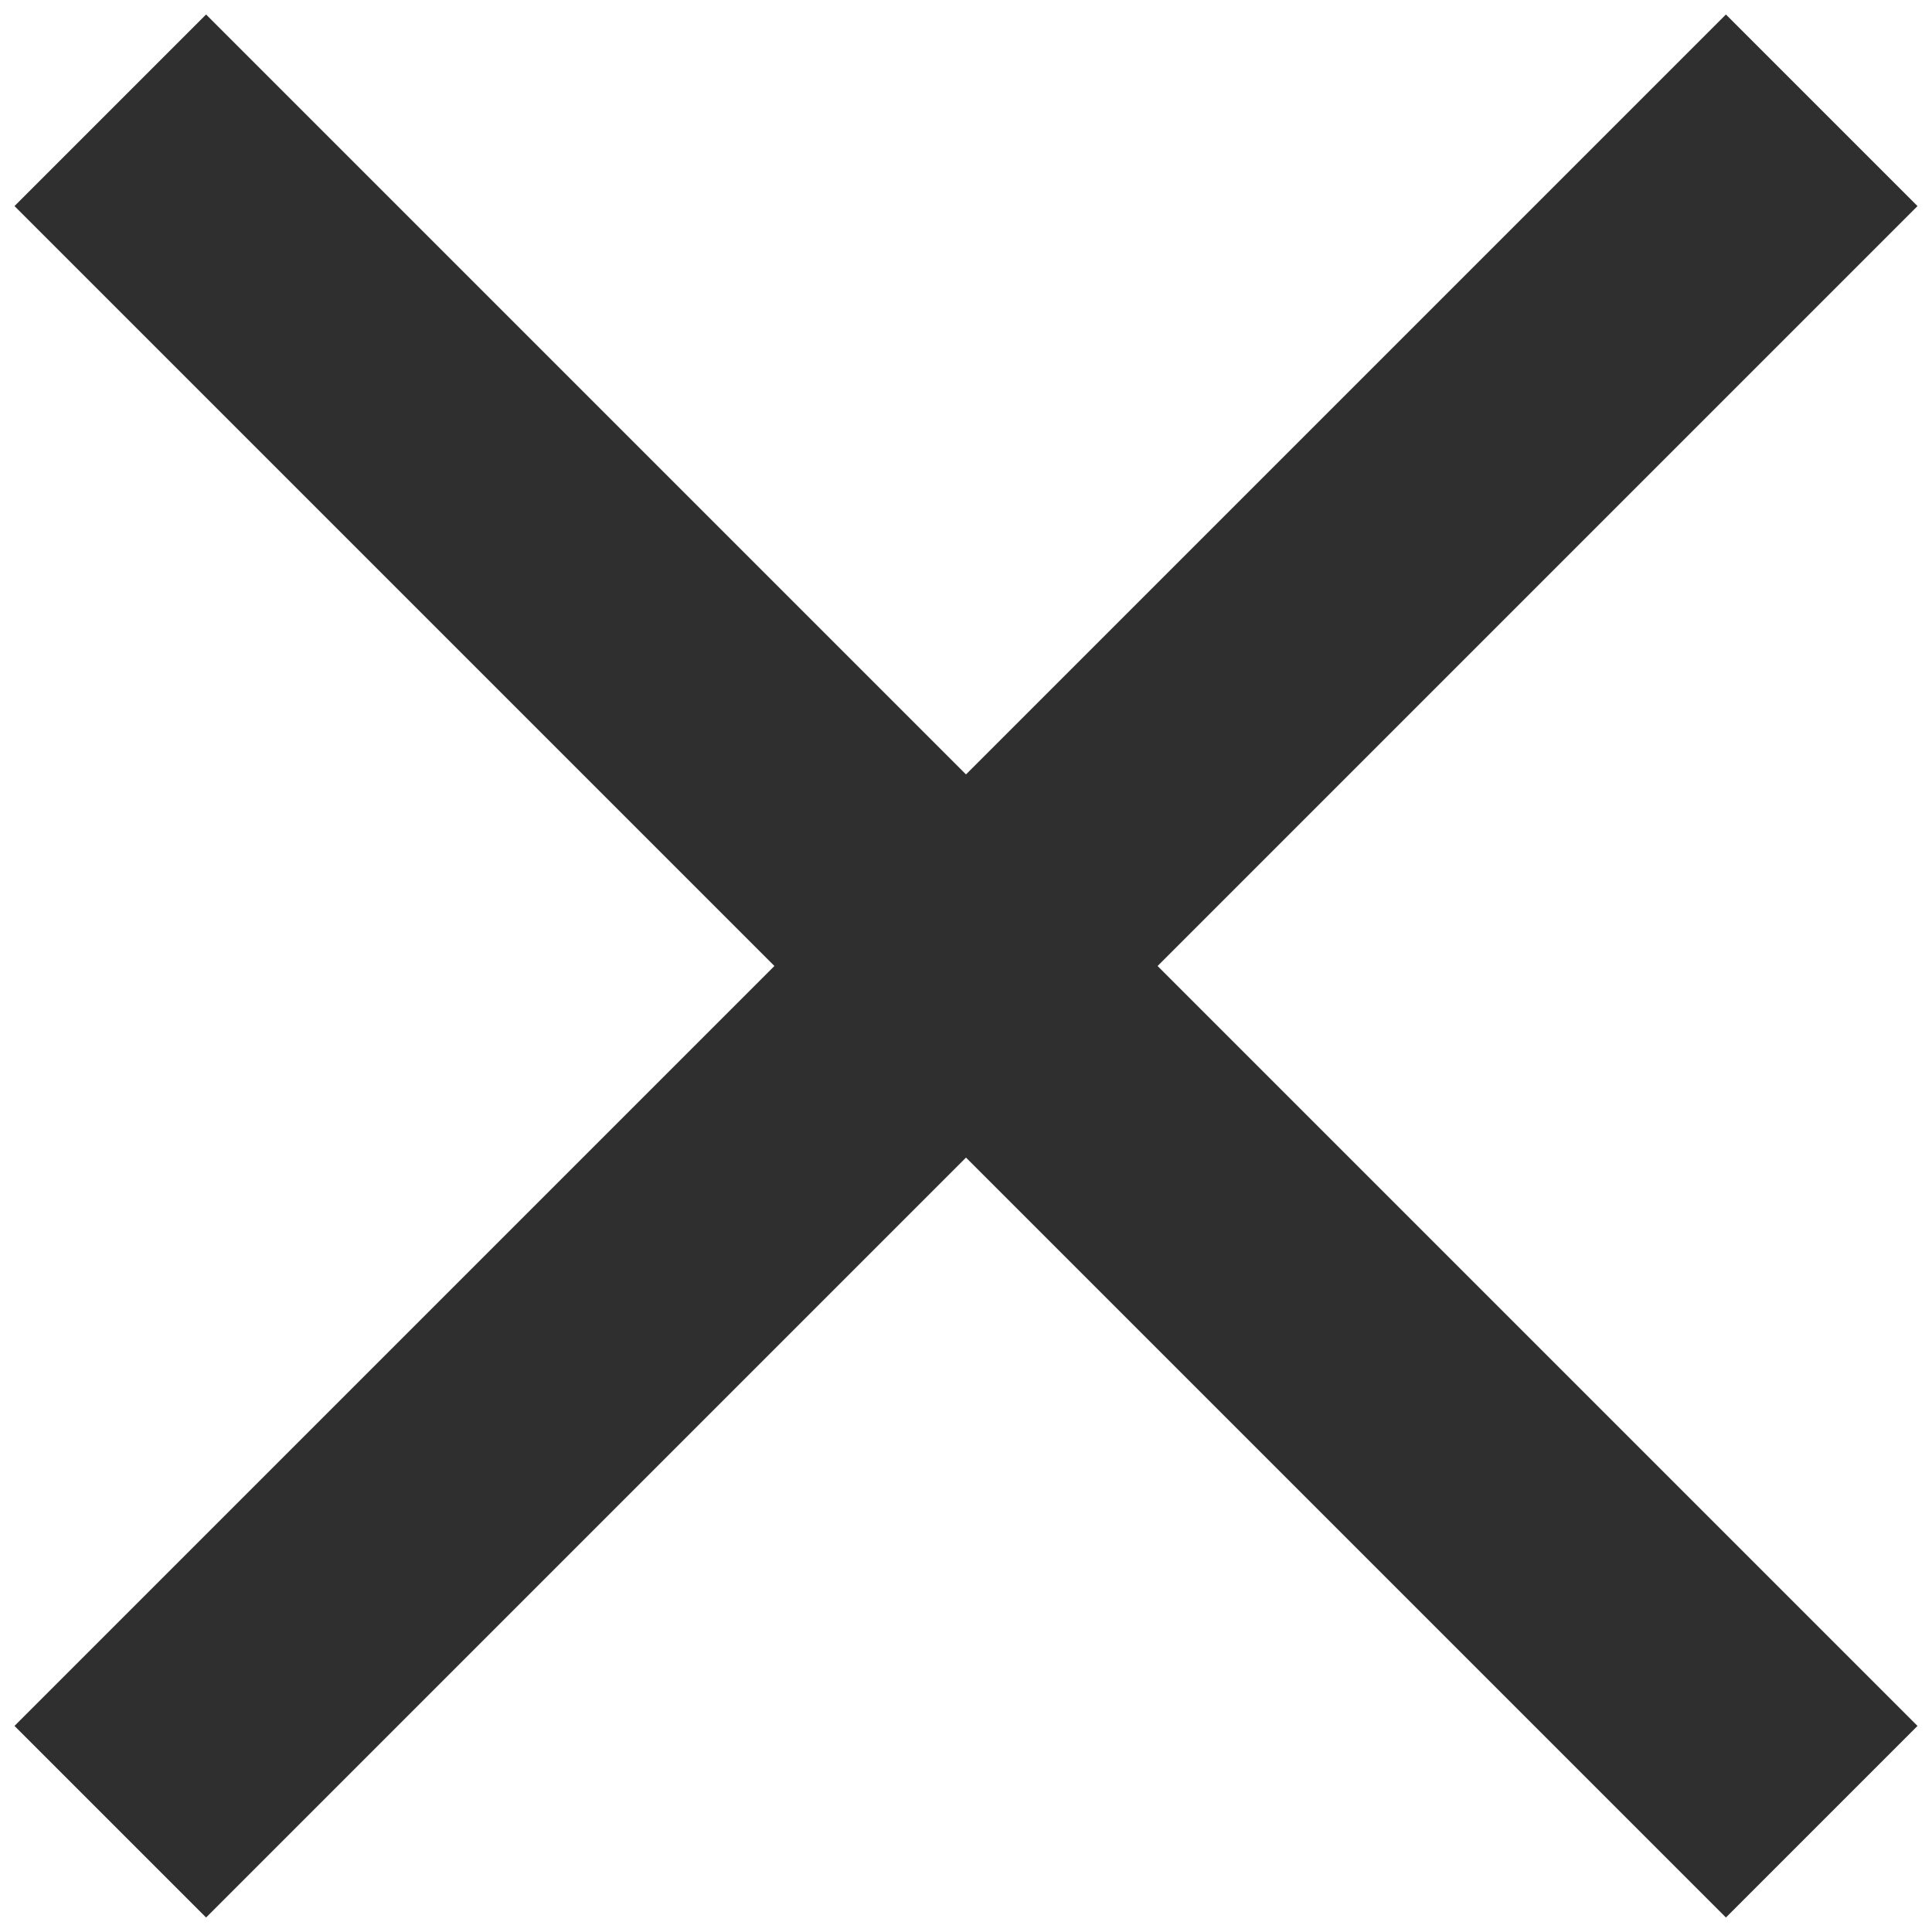 <svg xmlns="http://www.w3.org/2000/svg" width="24" height="24" viewBox="0 0 24 24"><defs><style>.a{fill:none;}.b{fill:#2f2f2f;}</style></defs><rect class="a" width="24" height="24"/><path class="b" d="M23.82,2.56,21.44.18,12,9.62,2.56.18.18,2.56,9.62,12,.18,21.44l2.38,2.38L12,14.38l9.44,9.44,2.38-2.38L14.38,12Z"/></svg>